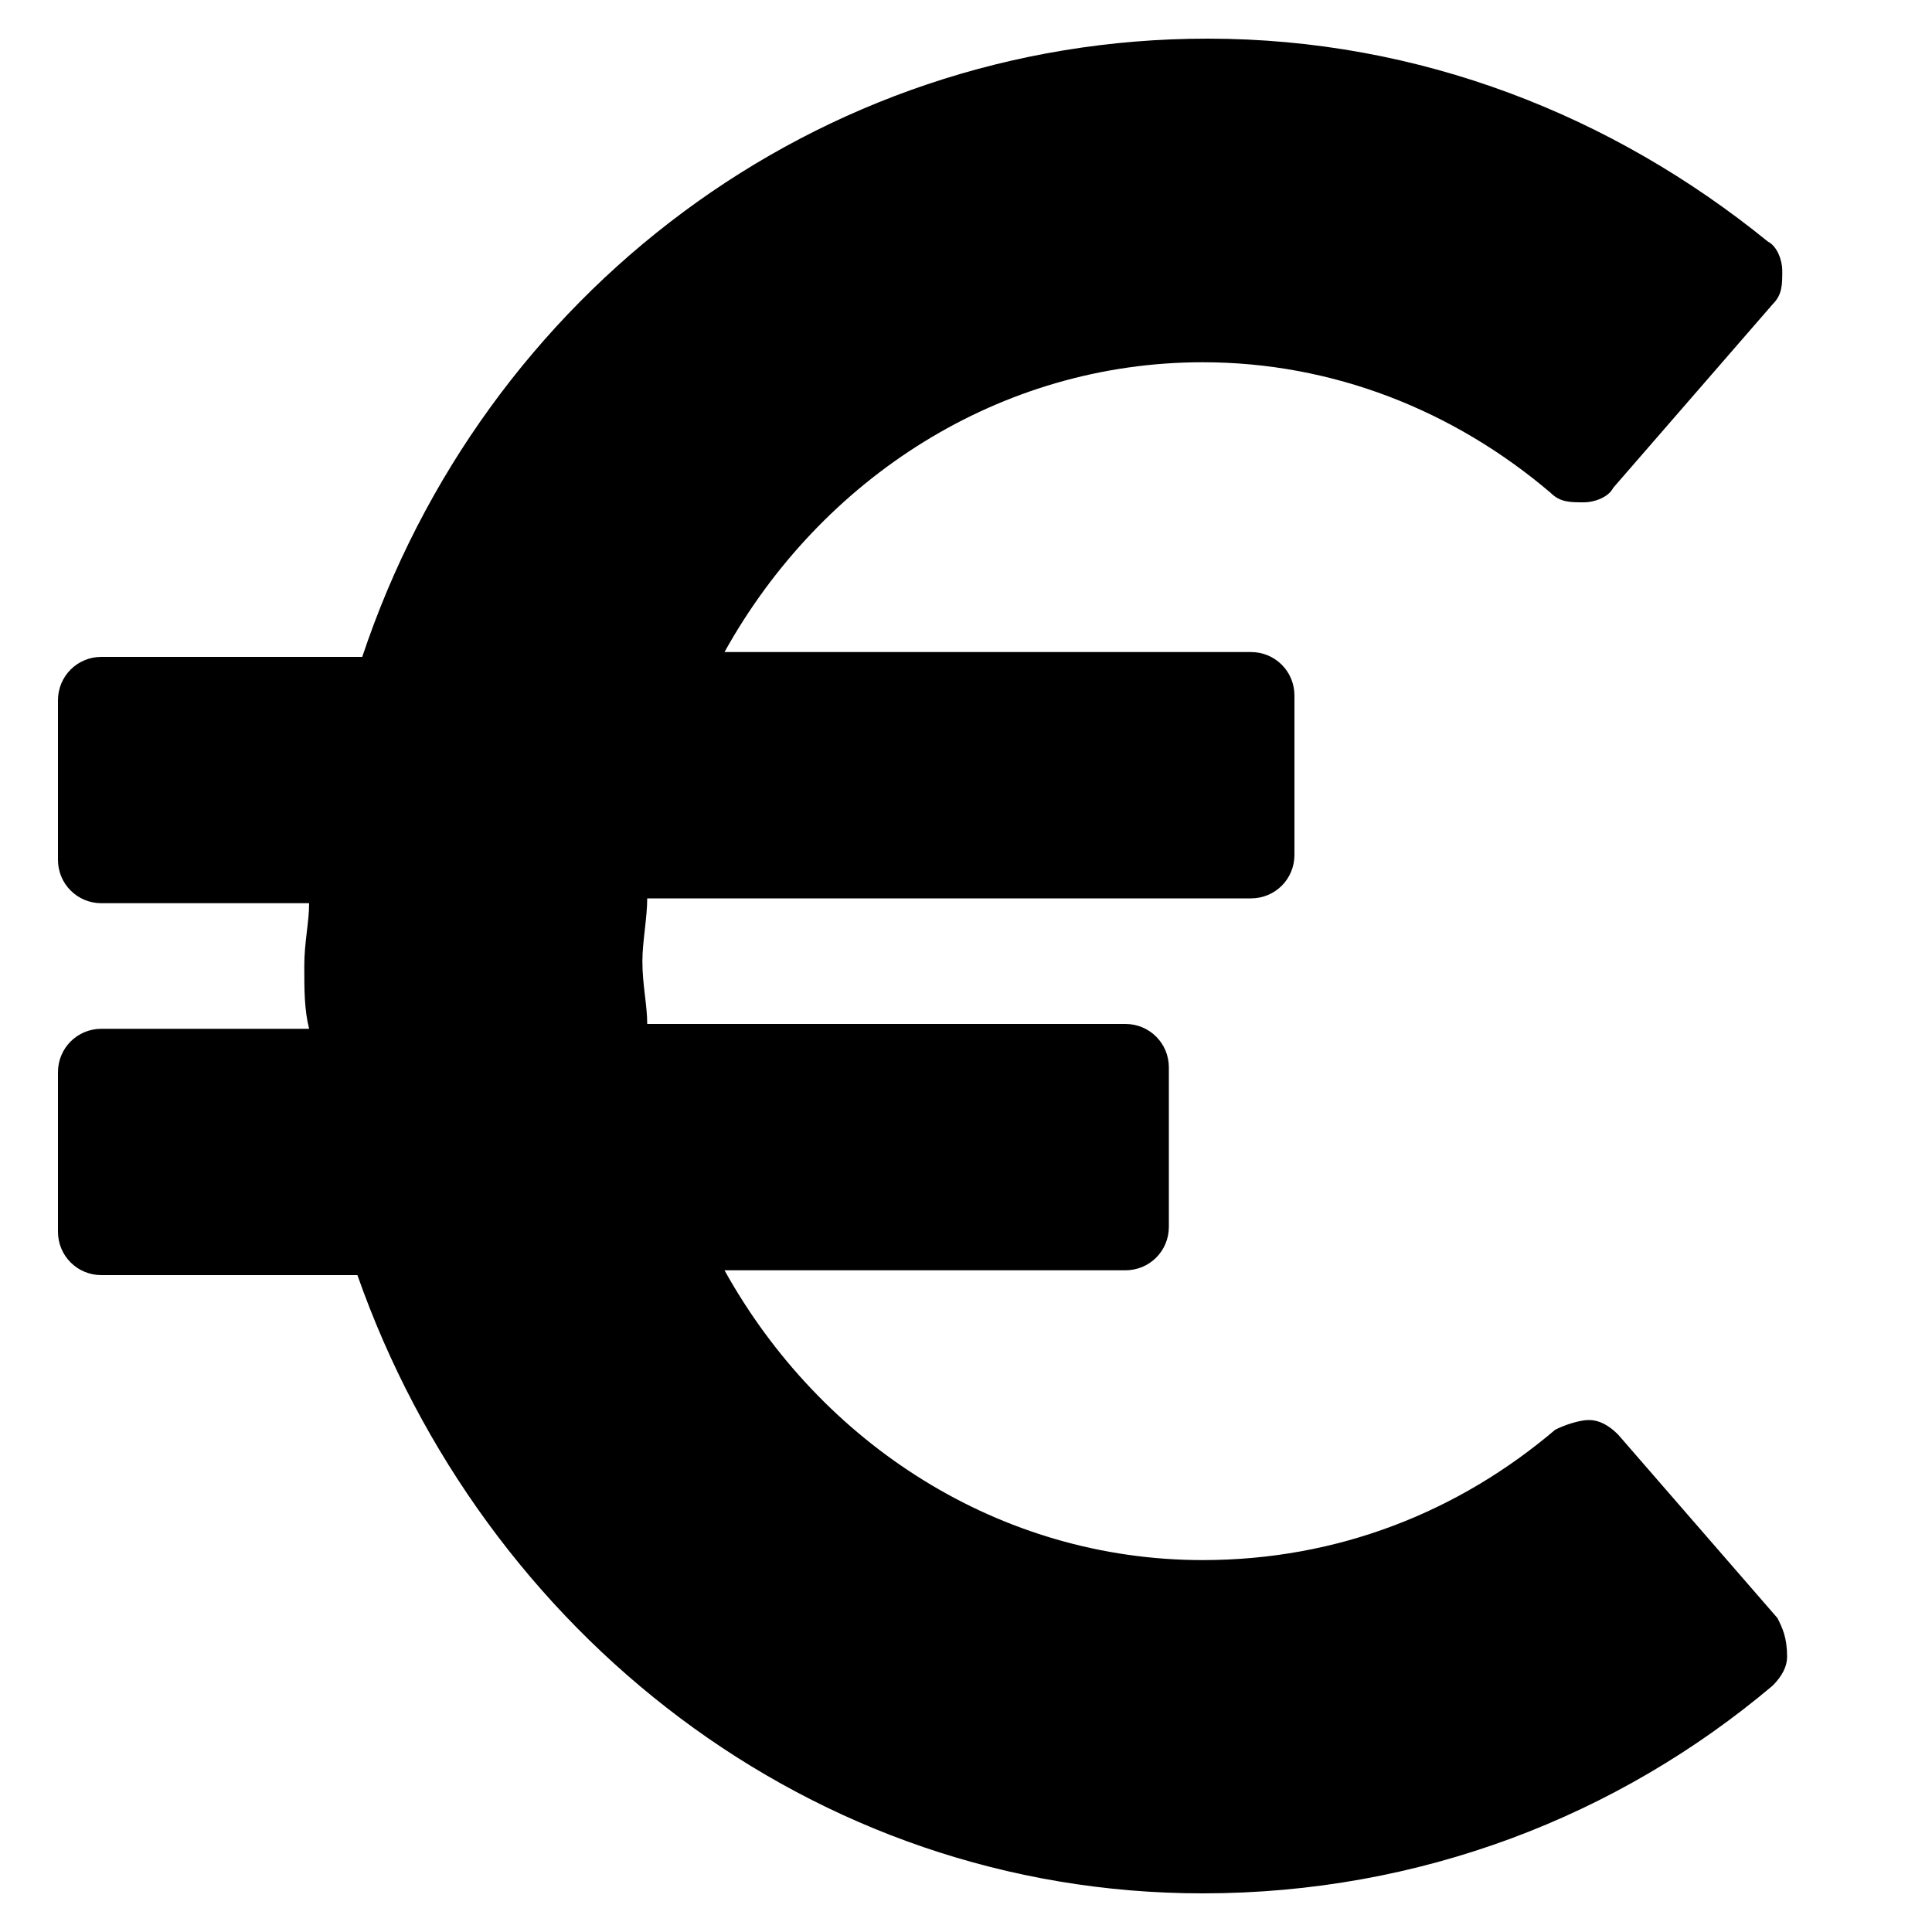 <?xml version="1.0" encoding="utf-8"?>
<svg version="1.1"  xmlns="http://www.w3.org/2000/svg" xmlns:xlink="http://www.w3.org/1999/xlink" x="0px" y="0px" width="40px" height="40px"
	 viewBox="0 0 40 40" enable-background="new 0 0 40 40" xml:space="preserve">
<g id="Lag_1_1_">
	<path fill="#000000" class="st0" d="M36.8,33.5l-3.3-3.8c-0.2-0.2-0.4-0.3-0.6-0.3c-0.2,0-0.5,0.1-0.7,0.2c-2,1.7-4.5,2.7-7.3,2.7
		c-4.2,0-7.9-2.4-9.9-6h8.3c0.5,0,0.9-0.4,0.9-0.9v-3.3c0-0.5-0.4-0.9-0.9-0.9h-9.9c0-0.4-0.1-0.8-0.1-1.3c0-0.4,0.1-0.9,0.1-1.3
		h12.5c0.5,0,0.9-0.4,0.9-0.9v-3.3c0-0.5-0.4-0.9-0.9-0.9H15c2-3.6,5.7-6,9.9-6c2.7,0,5.2,1,7.2,2.7c0.2,0.2,0.4,0.2,0.7,0.2
		c0.2,0,0.5-0.1,0.6-0.3l3.3-3.8c0.2-0.2,0.2-0.4,0.2-0.7c0-0.2-0.1-0.5-0.3-0.6C33.4,2.4,29.4,0.8,25,0.8c-8.1,0-15,5.3-17.5,12.8
		H2.1c-0.5,0-0.9,0.4-0.9,0.9v3.3c0,0.5,0.4,0.9,0.9,0.9h4.3c0,0.4-0.1,0.8-0.1,1.3s0,0.9,0.1,1.3H2.1c-0.5,0-0.9,0.4-0.9,0.9v3.3
		c0,0.5,0.4,0.9,0.9,0.9h5.3c2.6,7.4,9.4,12.8,17.5,12.8c4.5,0,8.6-1.6,11.8-4.3c0.2-0.2,0.3-0.4,0.3-0.6
		C37,33.9,36.9,33.7,36.8,33.5z"/>
</g>
</svg>
